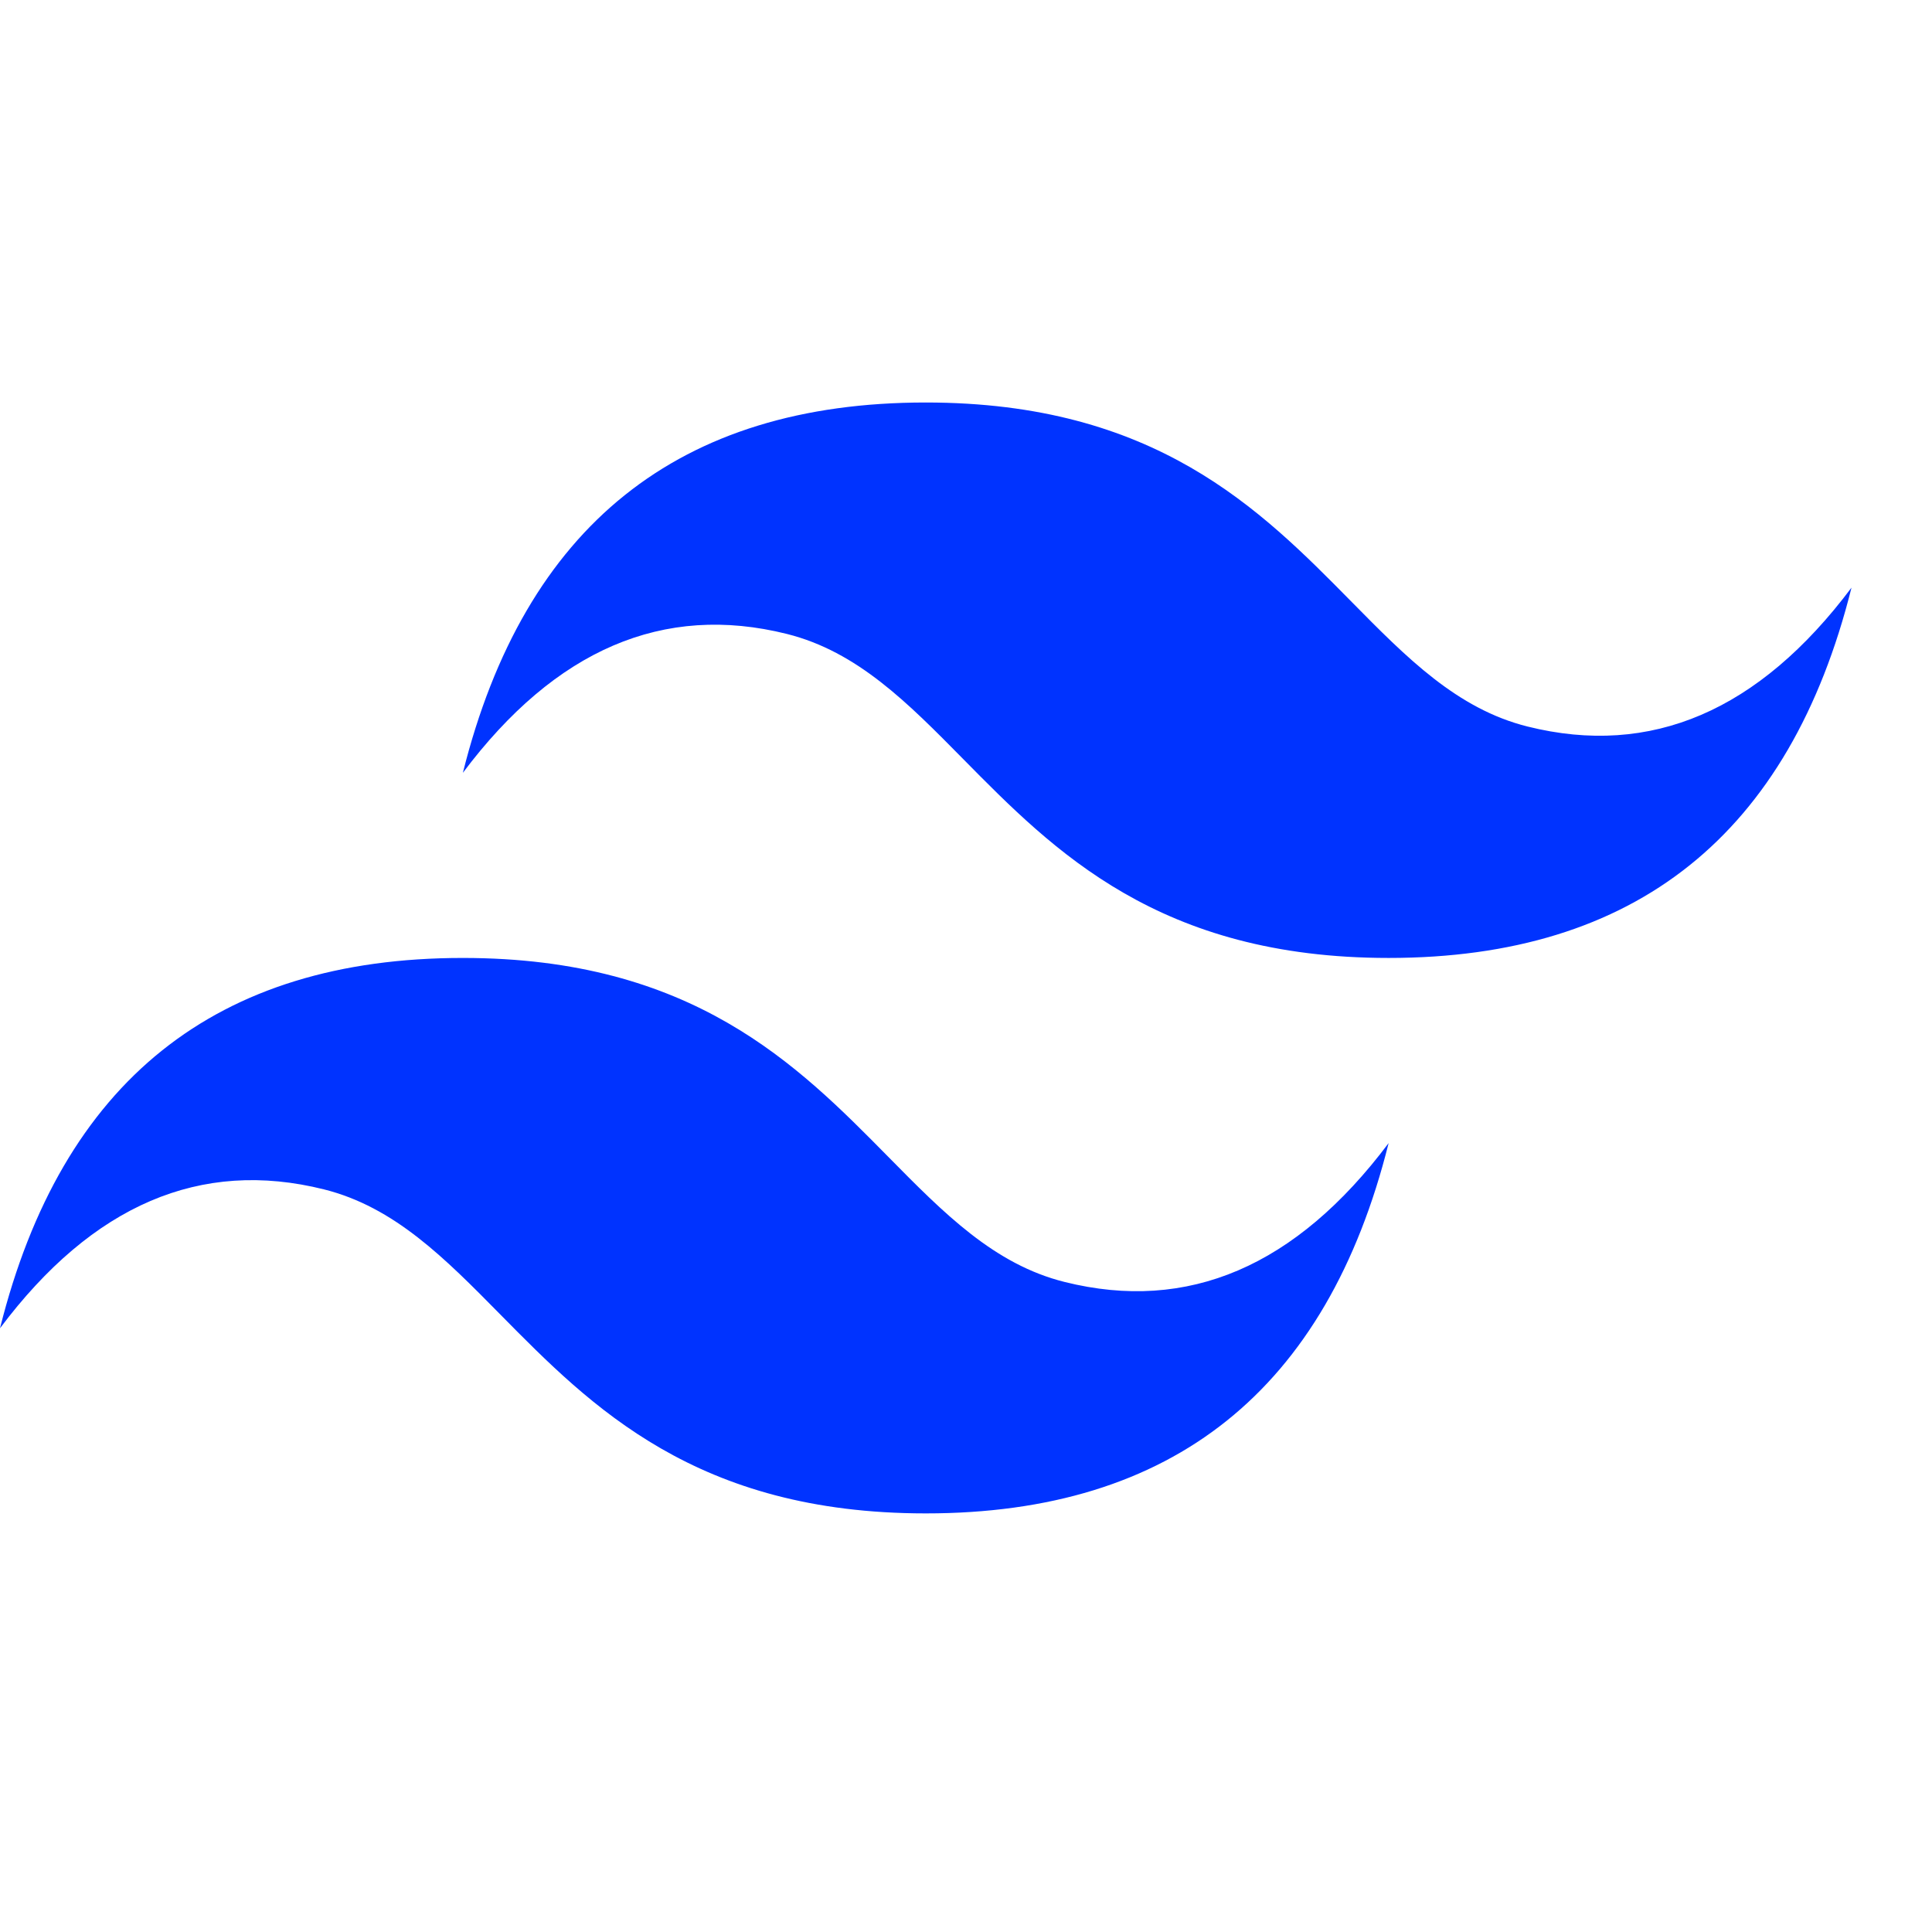 <?xml version="1.0" encoding="UTF-8"?>
<svg xmlns="http://www.w3.org/2000/svg" width="24" height="24" viewBox="0 0 24 24" fill="none">
  <path fill-rule="evenodd" clip-rule="evenodd" d="M11.5 5C8.433 5 6.517 6.533 5.75 9.6C6.9 8.067 8.242 7.492 9.775 7.875C10.65 8.094 11.275 8.729 11.967 9.431C13.095 10.575 14.4 11.9 17.25 11.9C20.317 11.9 22.233 10.367 23 7.3C21.85 8.833 20.508 9.408 18.975 9.025C18.1 8.806 17.475 8.171 16.783 7.469C15.655 6.325 14.35 5 11.5 5ZM5.75 11.9C2.683 11.9 0.767 13.433 0 16.5C1.15 14.967 2.492 14.392 4.025 14.775C4.9 14.994 5.525 15.629 6.217 16.331C7.345 17.475 8.65 18.8 11.5 18.8C14.567 18.8 16.483 17.267 17.25 14.2C16.1 15.733 14.758 16.308 13.225 15.925C12.35 15.707 11.725 15.071 11.033 14.369C9.905 13.225 8.6 11.9 5.75 11.9Z" fill="#0033FF"></path>
</svg>
